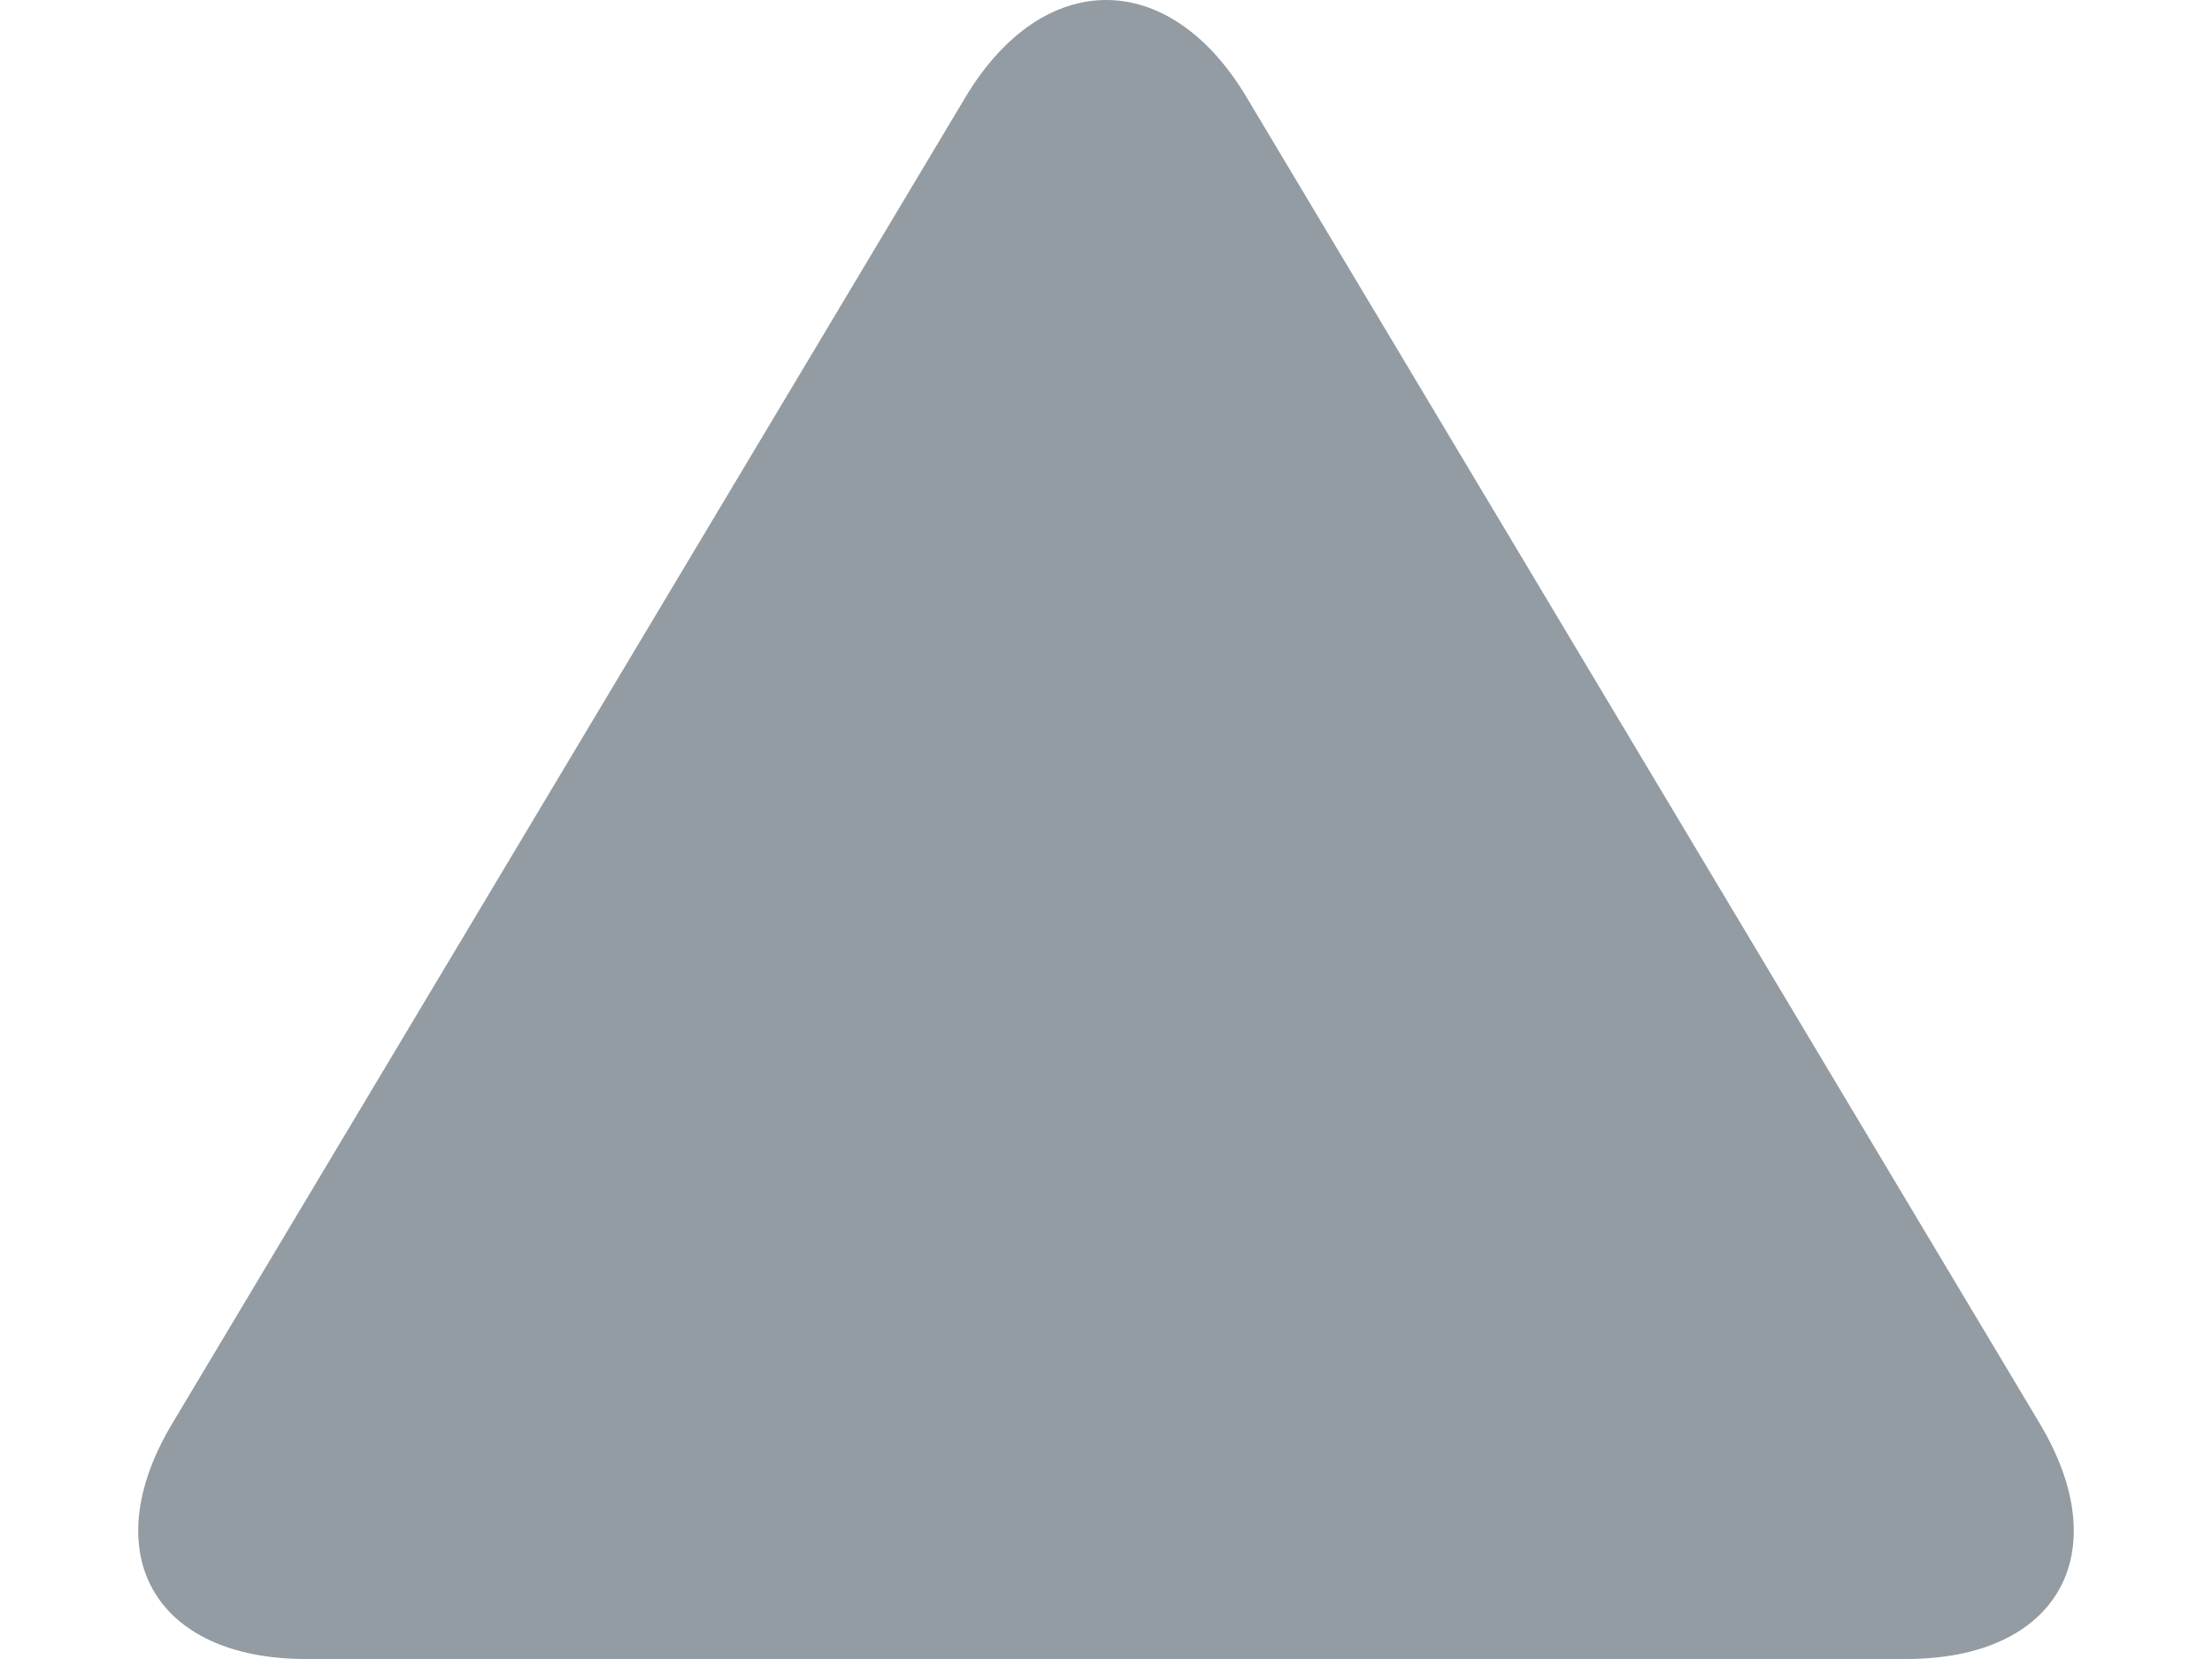 <svg width="8" height="6" viewBox="0 0 8 6" fill="none" xmlns="http://www.w3.org/2000/svg">
<path fill-rule="evenodd" clip-rule="evenodd" d="M0.622 5.15C0.342 5.62 0.56 6 1.107 6H6.894C7.442 6 7.657 5.618 7.378 5.15L4.508 0.351C4.228 -0.118 3.772 -0.116 3.492 0.351L0.622 5.15Z" fill="#939BA3"/>
</svg>
